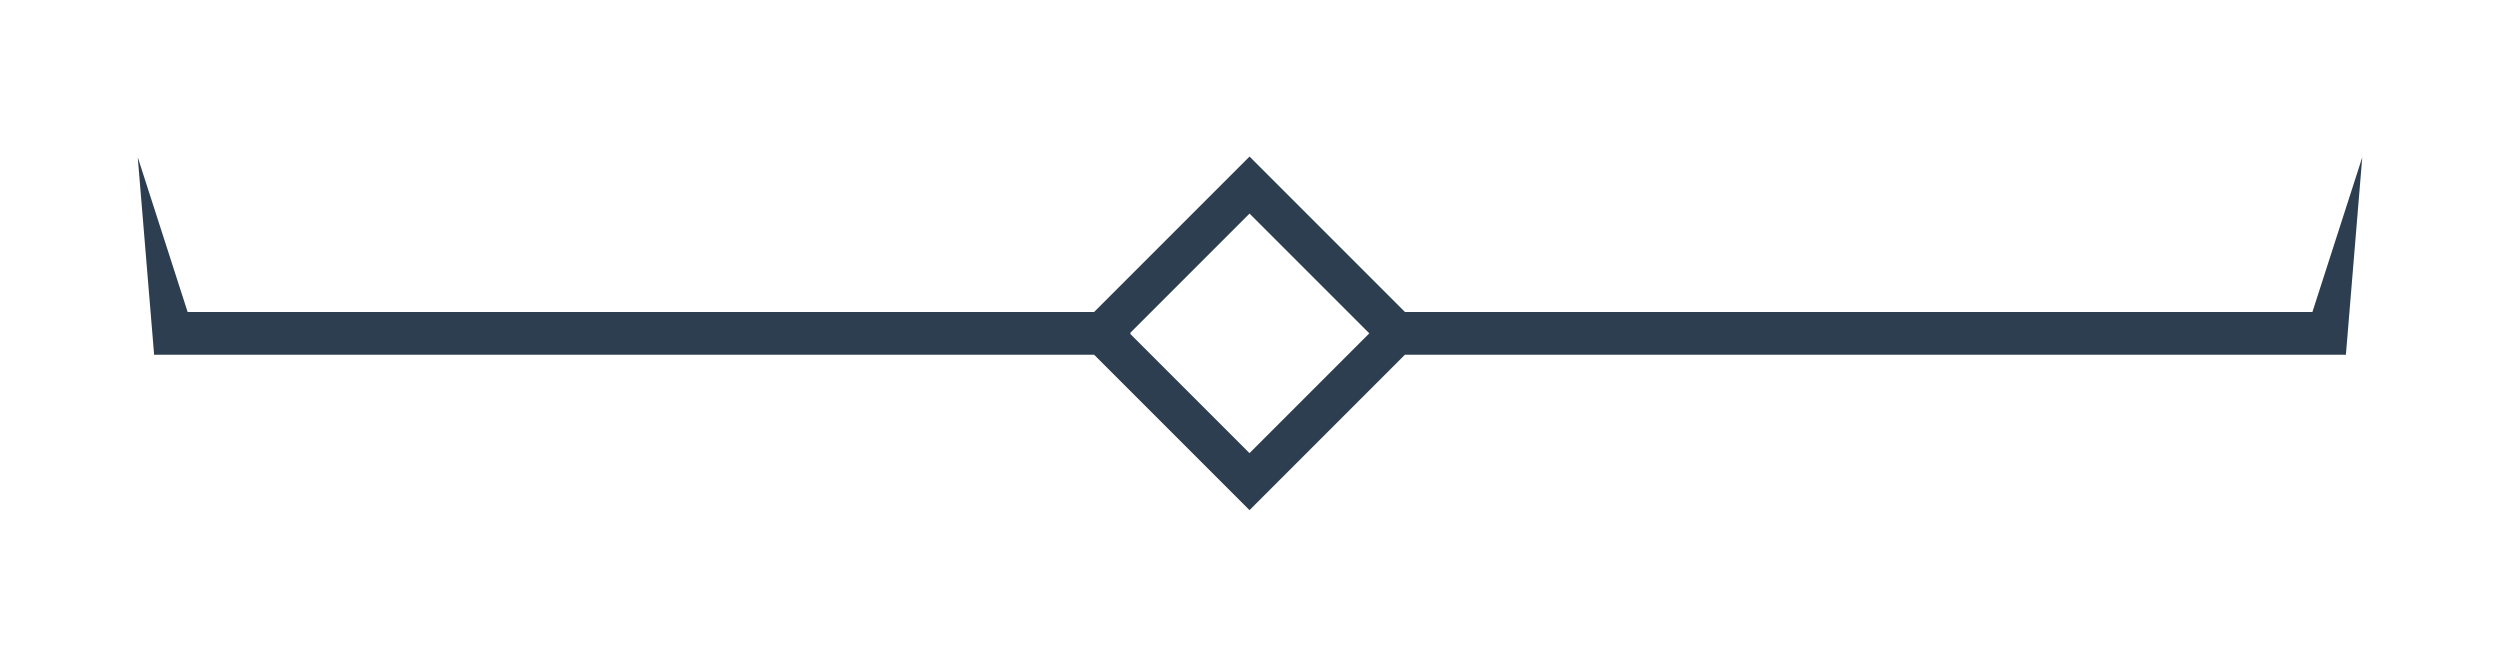 <?xml version="1.0" encoding="UTF-8" standalone="no"?>
<svg
   xmlns:dc="http://purl.org/dc/elements/1.1/"
   xmlns:cc="http://creativecommons.org/ns#"
   xmlns:rdf="http://www.w3.org/1999/02/22-rdf-syntax-ns#"
   xmlns:svg="http://www.w3.org/2000/svg"
   xmlns="http://www.w3.org/2000/svg"
   version="1.1"
   id="svg2"
   viewBox="0 0 240 64"
   height="64"
   width="240">
  <defs
     id="defs4" />
  <g
     transform="translate(0,-988.362)"
     id="layer1">
    <path
       id="rect4140"
       d="m 119.954,1003.393 -14.92,14.92 -87.021,0 -4.789,-14.857 1.559,18.803 0,0.156 90.252,0 14.92,14.92 14.92,-14.92 90.322,0 0,-0.01 0.01,0 1.57,-18.943 -4.785,14.85 -87.117,0 -14.92,-14.92 z m 0,5.471 11.5,11.5 -11.5,11.5 -11.436,-11.435 0,-0.129 11.436,-11.435 z"
       style="fill:#2c3e50;fill-opacity:1;stroke:none;stroke-width:0;stroke-linecap:round;stroke-linejoin:miter;stroke-miterlimit:4;stroke-dasharray:none;stroke-opacity:1" />
  </g>
</svg>
